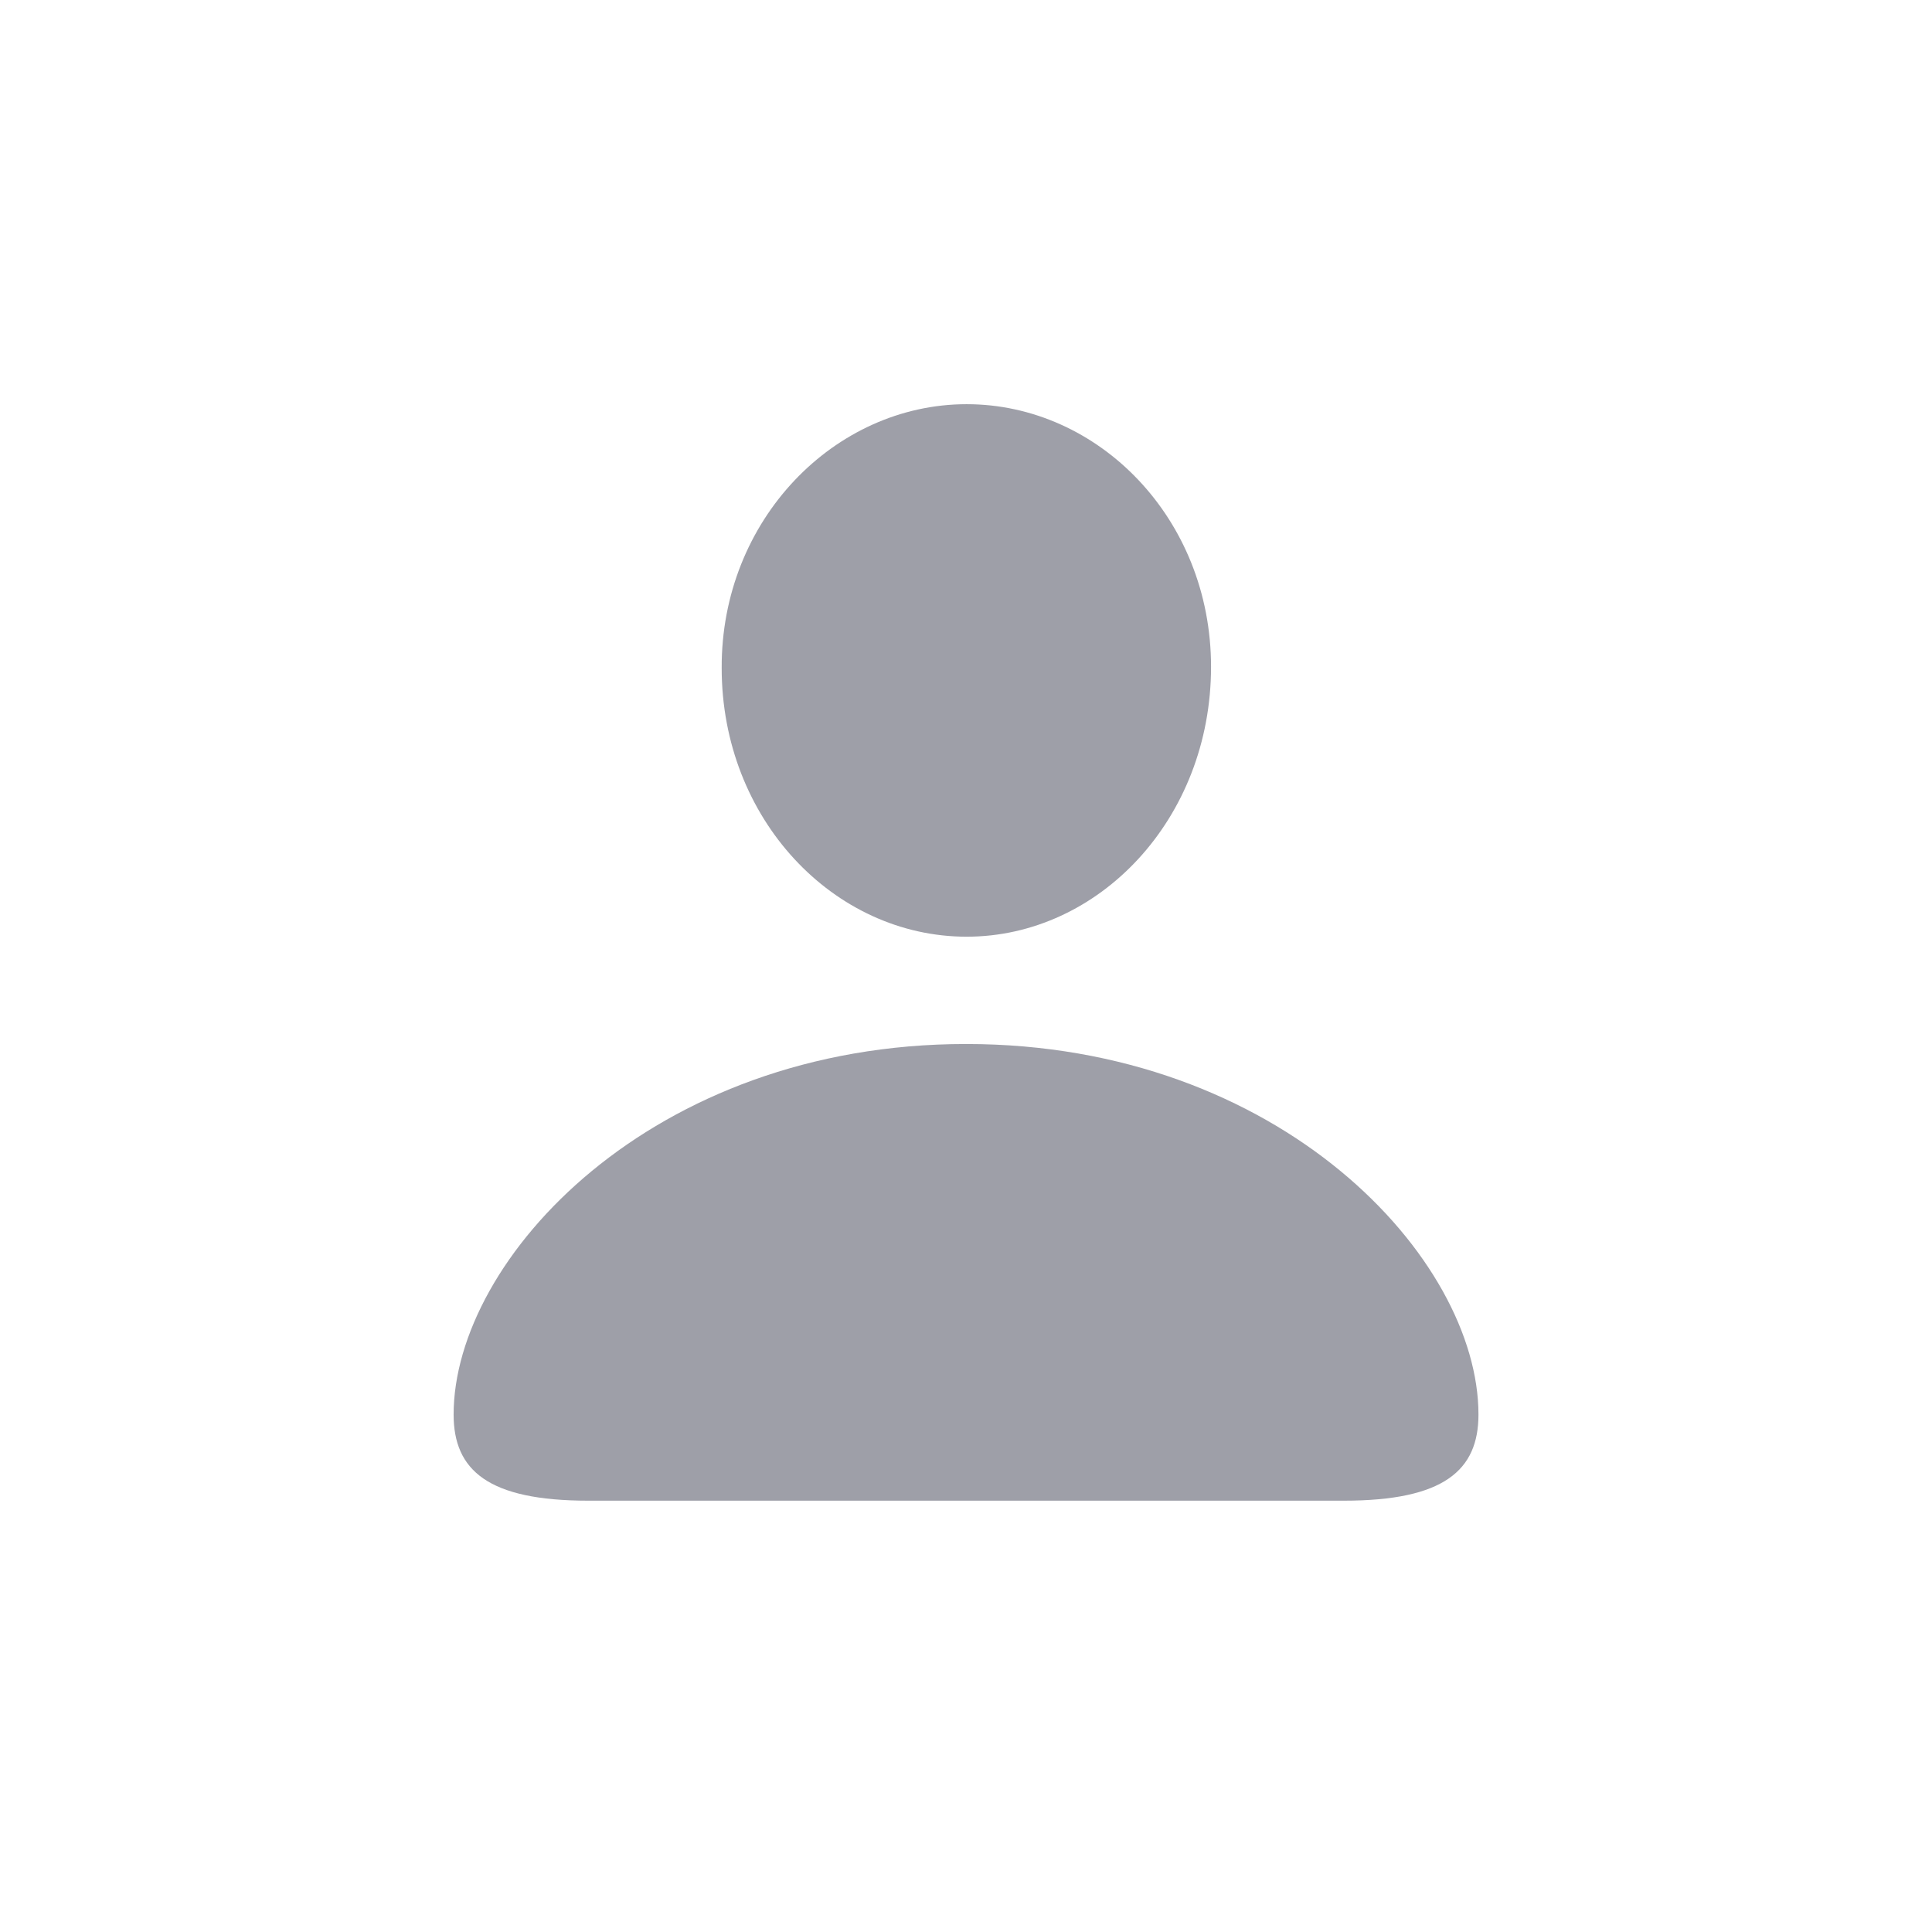 <svg width="24" height="24" viewBox="0 0 24 24" fill="none" xmlns="http://www.w3.org/2000/svg">
<path d="M12.008 11.636C13.65 11.636 15.044 10.174 15.044 8.283C15.044 6.438 13.643 5.021 12.008 5.021C10.366 5.021 8.957 6.46 8.965 8.299C8.965 10.174 10.358 11.636 12.008 11.636ZM7.307 18.642H16.694C17.937 18.642 18.366 18.265 18.366 17.572C18.366 15.636 15.91 12.969 12.001 12.969C8.098 12.969 5.635 15.636 5.635 17.572C5.635 18.265 6.064 18.642 7.307 18.642Z" fill="#0D1126" fill-opacity="0.4"/>
</svg>
